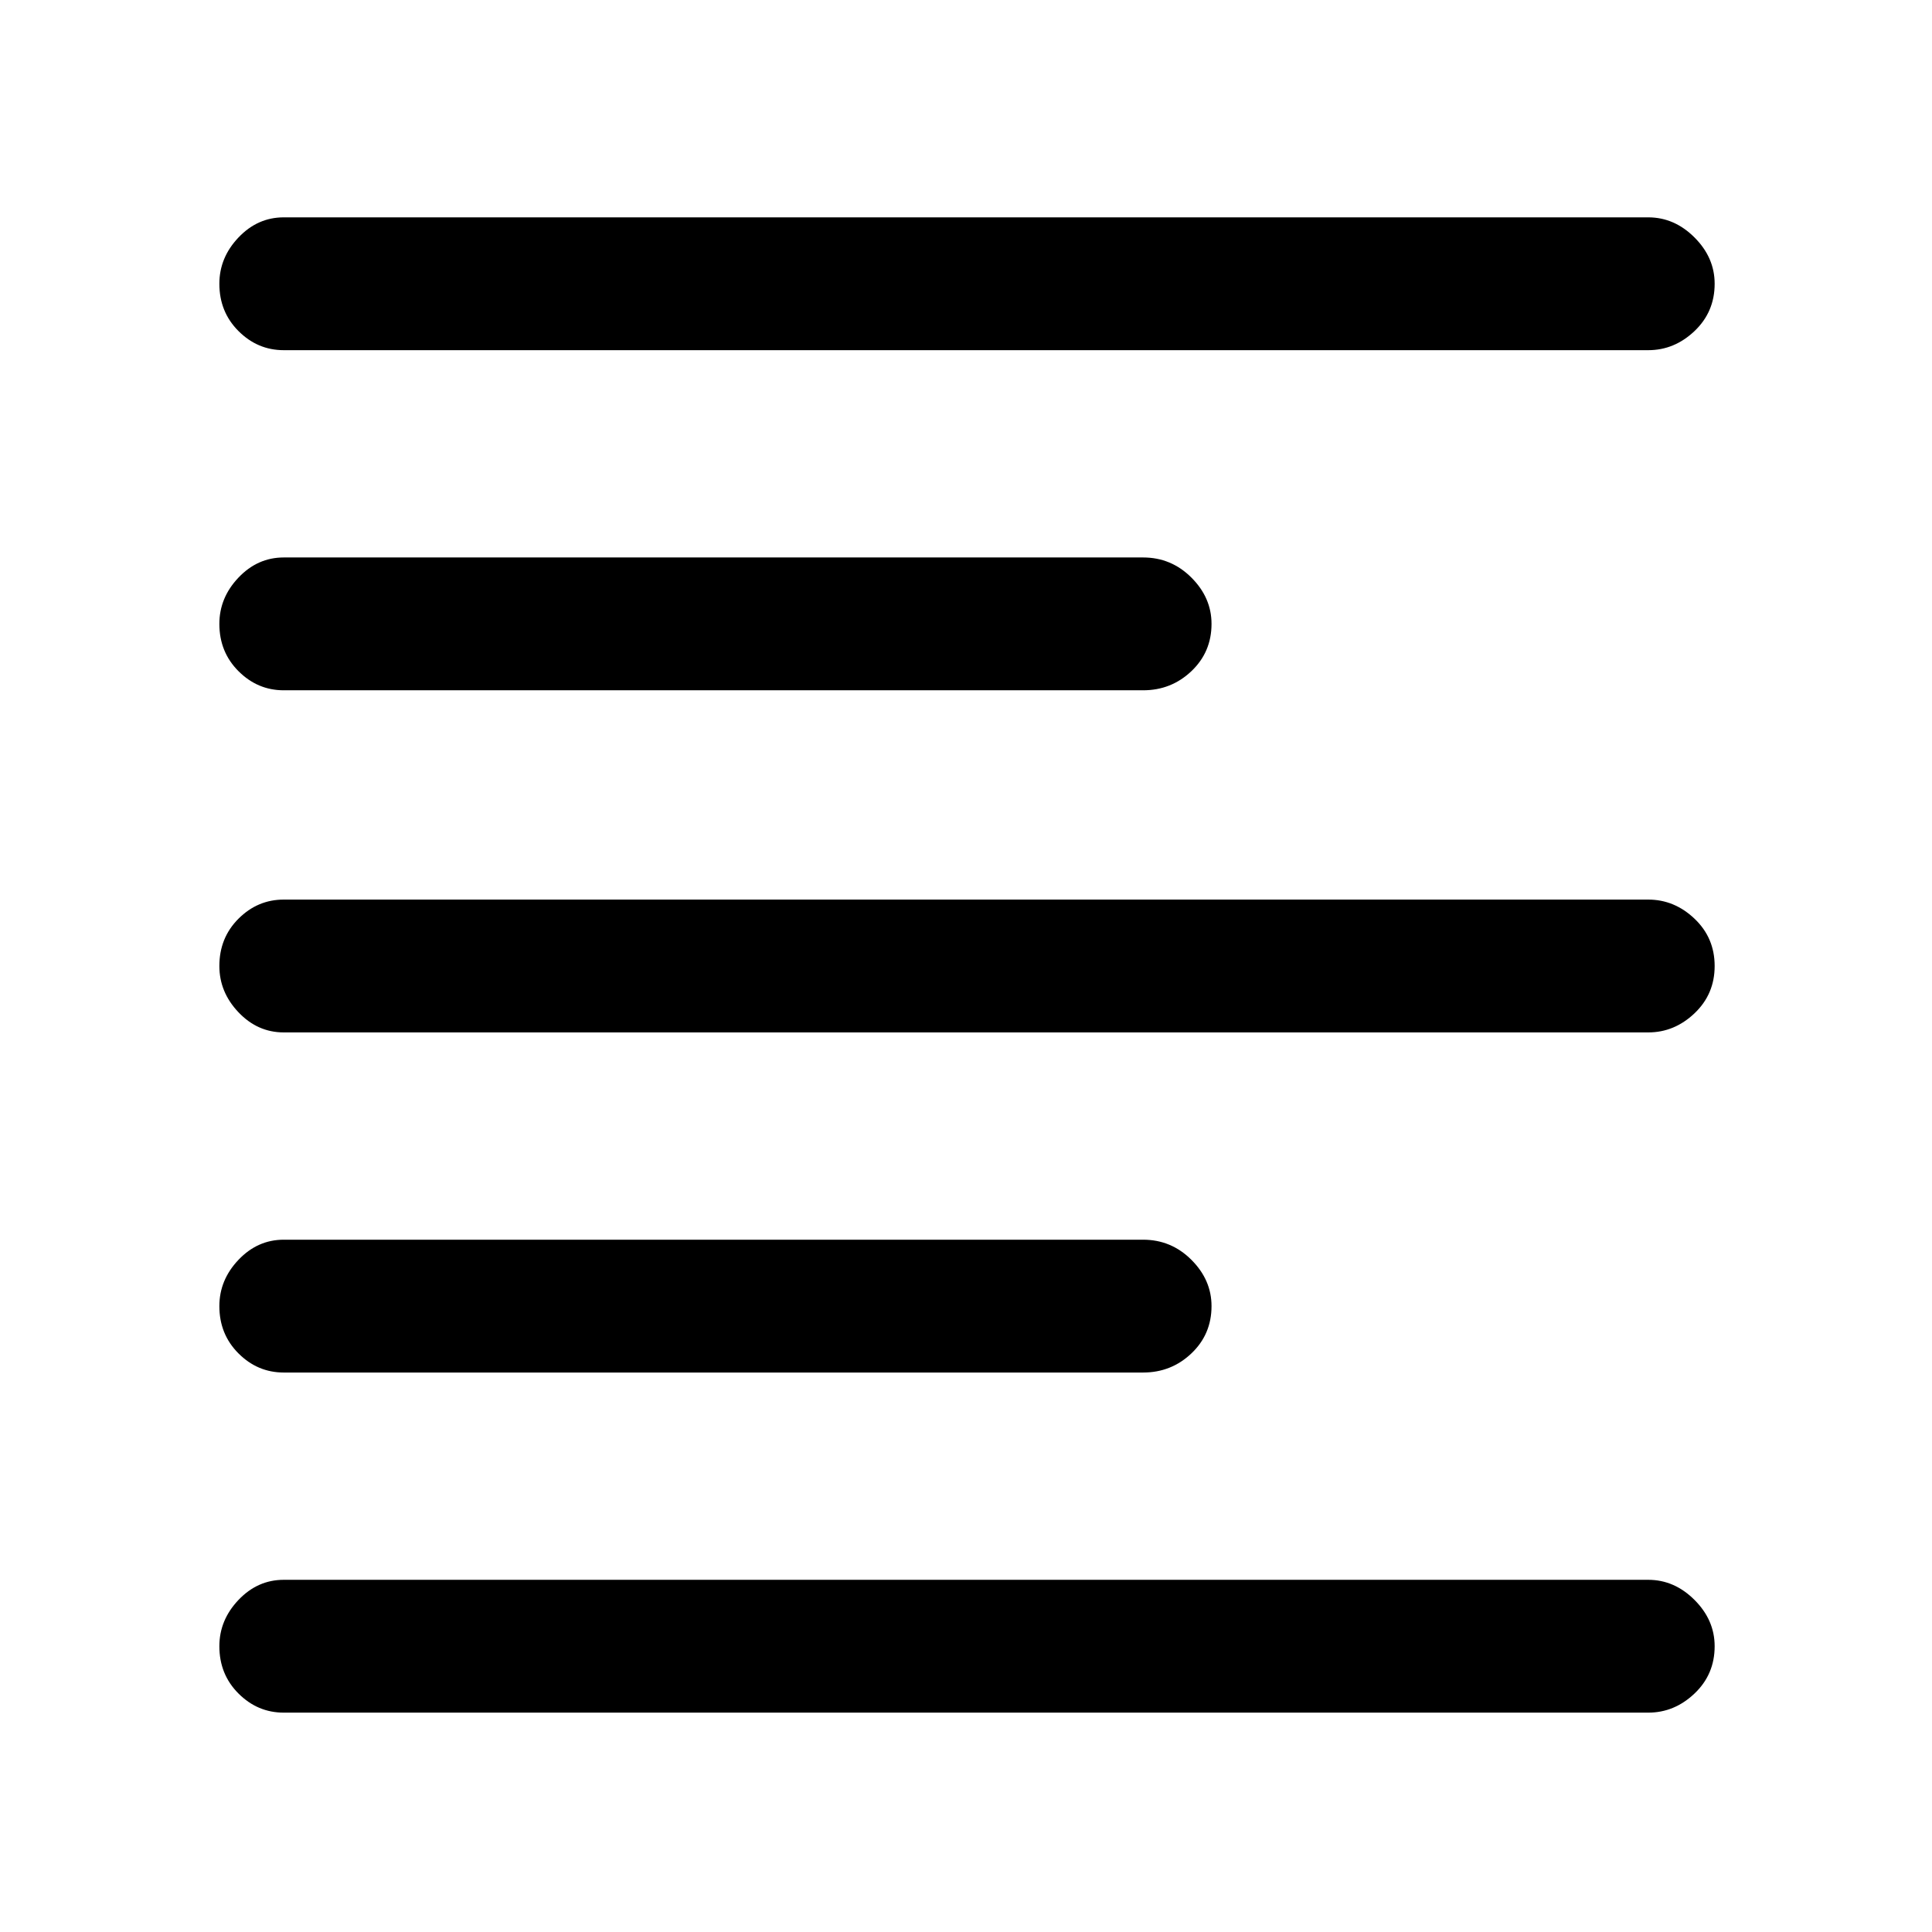 <svg xmlns="http://www.w3.org/2000/svg" height="48" width="48"><path d="M7.05 34.1Q6.4 34.1 5.925 33.625Q5.45 33.15 5.45 32.45Q5.45 31.8 5.925 31.3Q6.4 30.8 7.05 30.8H28.4Q29.1 30.8 29.6 31.3Q30.1 31.8 30.1 32.45Q30.1 33.15 29.6 33.625Q29.1 34.1 28.4 34.1ZM7.05 17.15Q6.4 17.15 5.925 16.675Q5.45 16.2 5.45 15.5Q5.45 14.85 5.925 14.35Q6.4 13.85 7.05 13.85H28.4Q29.1 13.85 29.6 14.35Q30.1 14.85 30.1 15.5Q30.1 16.2 29.6 16.675Q29.1 17.15 28.4 17.15ZM7.05 25.65Q6.4 25.65 5.925 25.15Q5.45 24.65 5.45 24Q5.45 23.3 5.925 22.825Q6.4 22.35 7.05 22.35H40.95Q41.6 22.35 42.1 22.825Q42.6 23.3 42.6 24Q42.6 24.7 42.1 25.175Q41.6 25.65 40.95 25.65ZM7.05 42.55Q6.4 42.55 5.925 42.075Q5.45 41.6 5.45 40.9Q5.45 40.25 5.925 39.75Q6.4 39.25 7.05 39.25H40.95Q41.6 39.25 42.1 39.75Q42.6 40.25 42.6 40.9Q42.6 41.6 42.1 42.075Q41.6 42.55 40.95 42.55ZM7.05 8.7Q6.4 8.7 5.925 8.225Q5.45 7.75 5.45 7.05Q5.45 6.4 5.925 5.9Q6.4 5.4 7.05 5.4H40.95Q41.6 5.4 42.1 5.9Q42.6 6.4 42.6 7.05Q42.6 7.75 42.1 8.225Q41.6 8.7 40.95 8.7Z"/></svg>